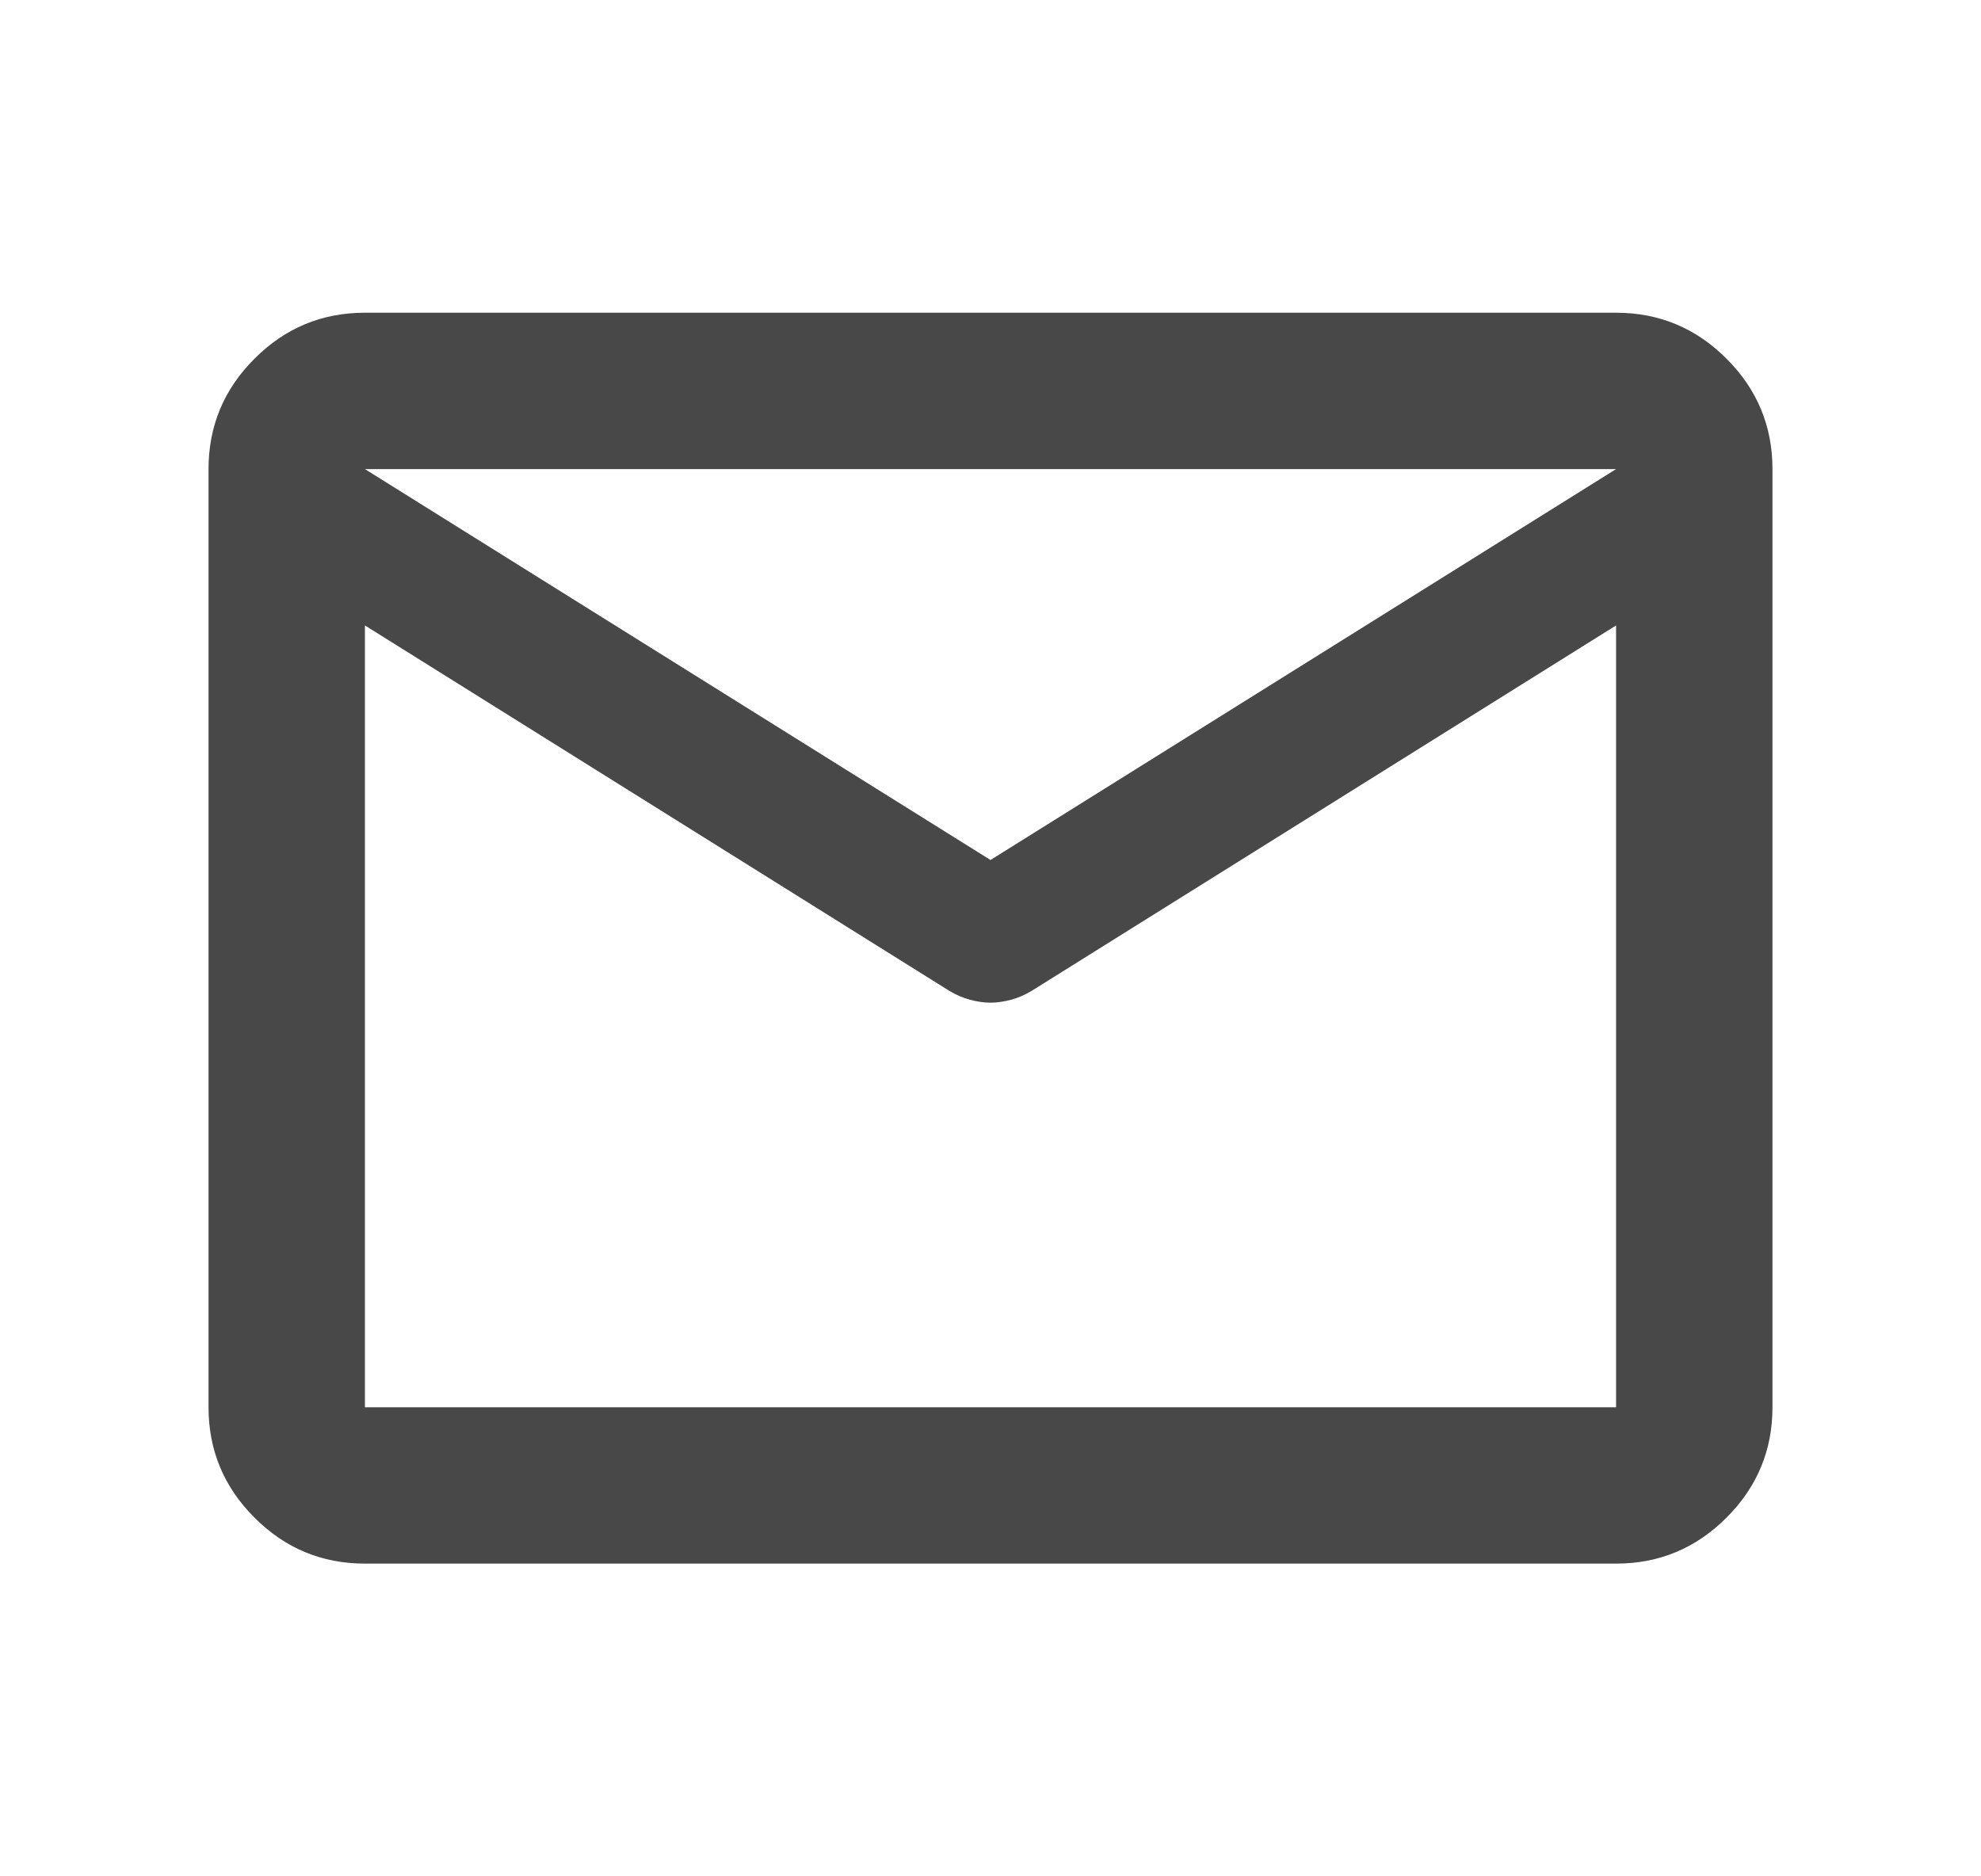<svg width="19" height="18" viewBox="0 0 19 18" fill="none" xmlns="http://www.w3.org/2000/svg">
<mask id="mask0_7458_80019" style="mask-type:alpha" maskUnits="userSpaceOnUse" x="0" y="0" width="19" height="18">
<rect x="0.5" width="18" height="18" fill="#D9D9D9"/>
</mask>
<g mask="url(#mask0_7458_80019)">
<path d="M3.5 15C3.087 15 2.734 14.853 2.441 14.559C2.147 14.266 2 13.912 2 13.5V4.5C2 4.088 2.147 3.734 2.441 3.441C2.734 3.147 3.087 3 3.5 3H15.5C15.912 3 16.266 3.147 16.559 3.441C16.853 3.734 17 4.088 17 4.5V13.5C17 13.912 16.853 14.266 16.559 14.559C16.266 14.853 15.912 15 15.5 15H3.5ZM15.5 6L9.894 9.506C9.831 9.544 9.766 9.572 9.697 9.591C9.628 9.609 9.562 9.619 9.5 9.619C9.438 9.619 9.372 9.609 9.303 9.591C9.234 9.572 9.169 9.544 9.106 9.506L3.5 6V13.5H15.5V6ZM9.5 8.25L15.5 4.5H3.5L9.5 8.25ZM3.5 6.188V5.081V5.1V5.091V6.188Z" fill="#484848"/>
</g>
</svg>
